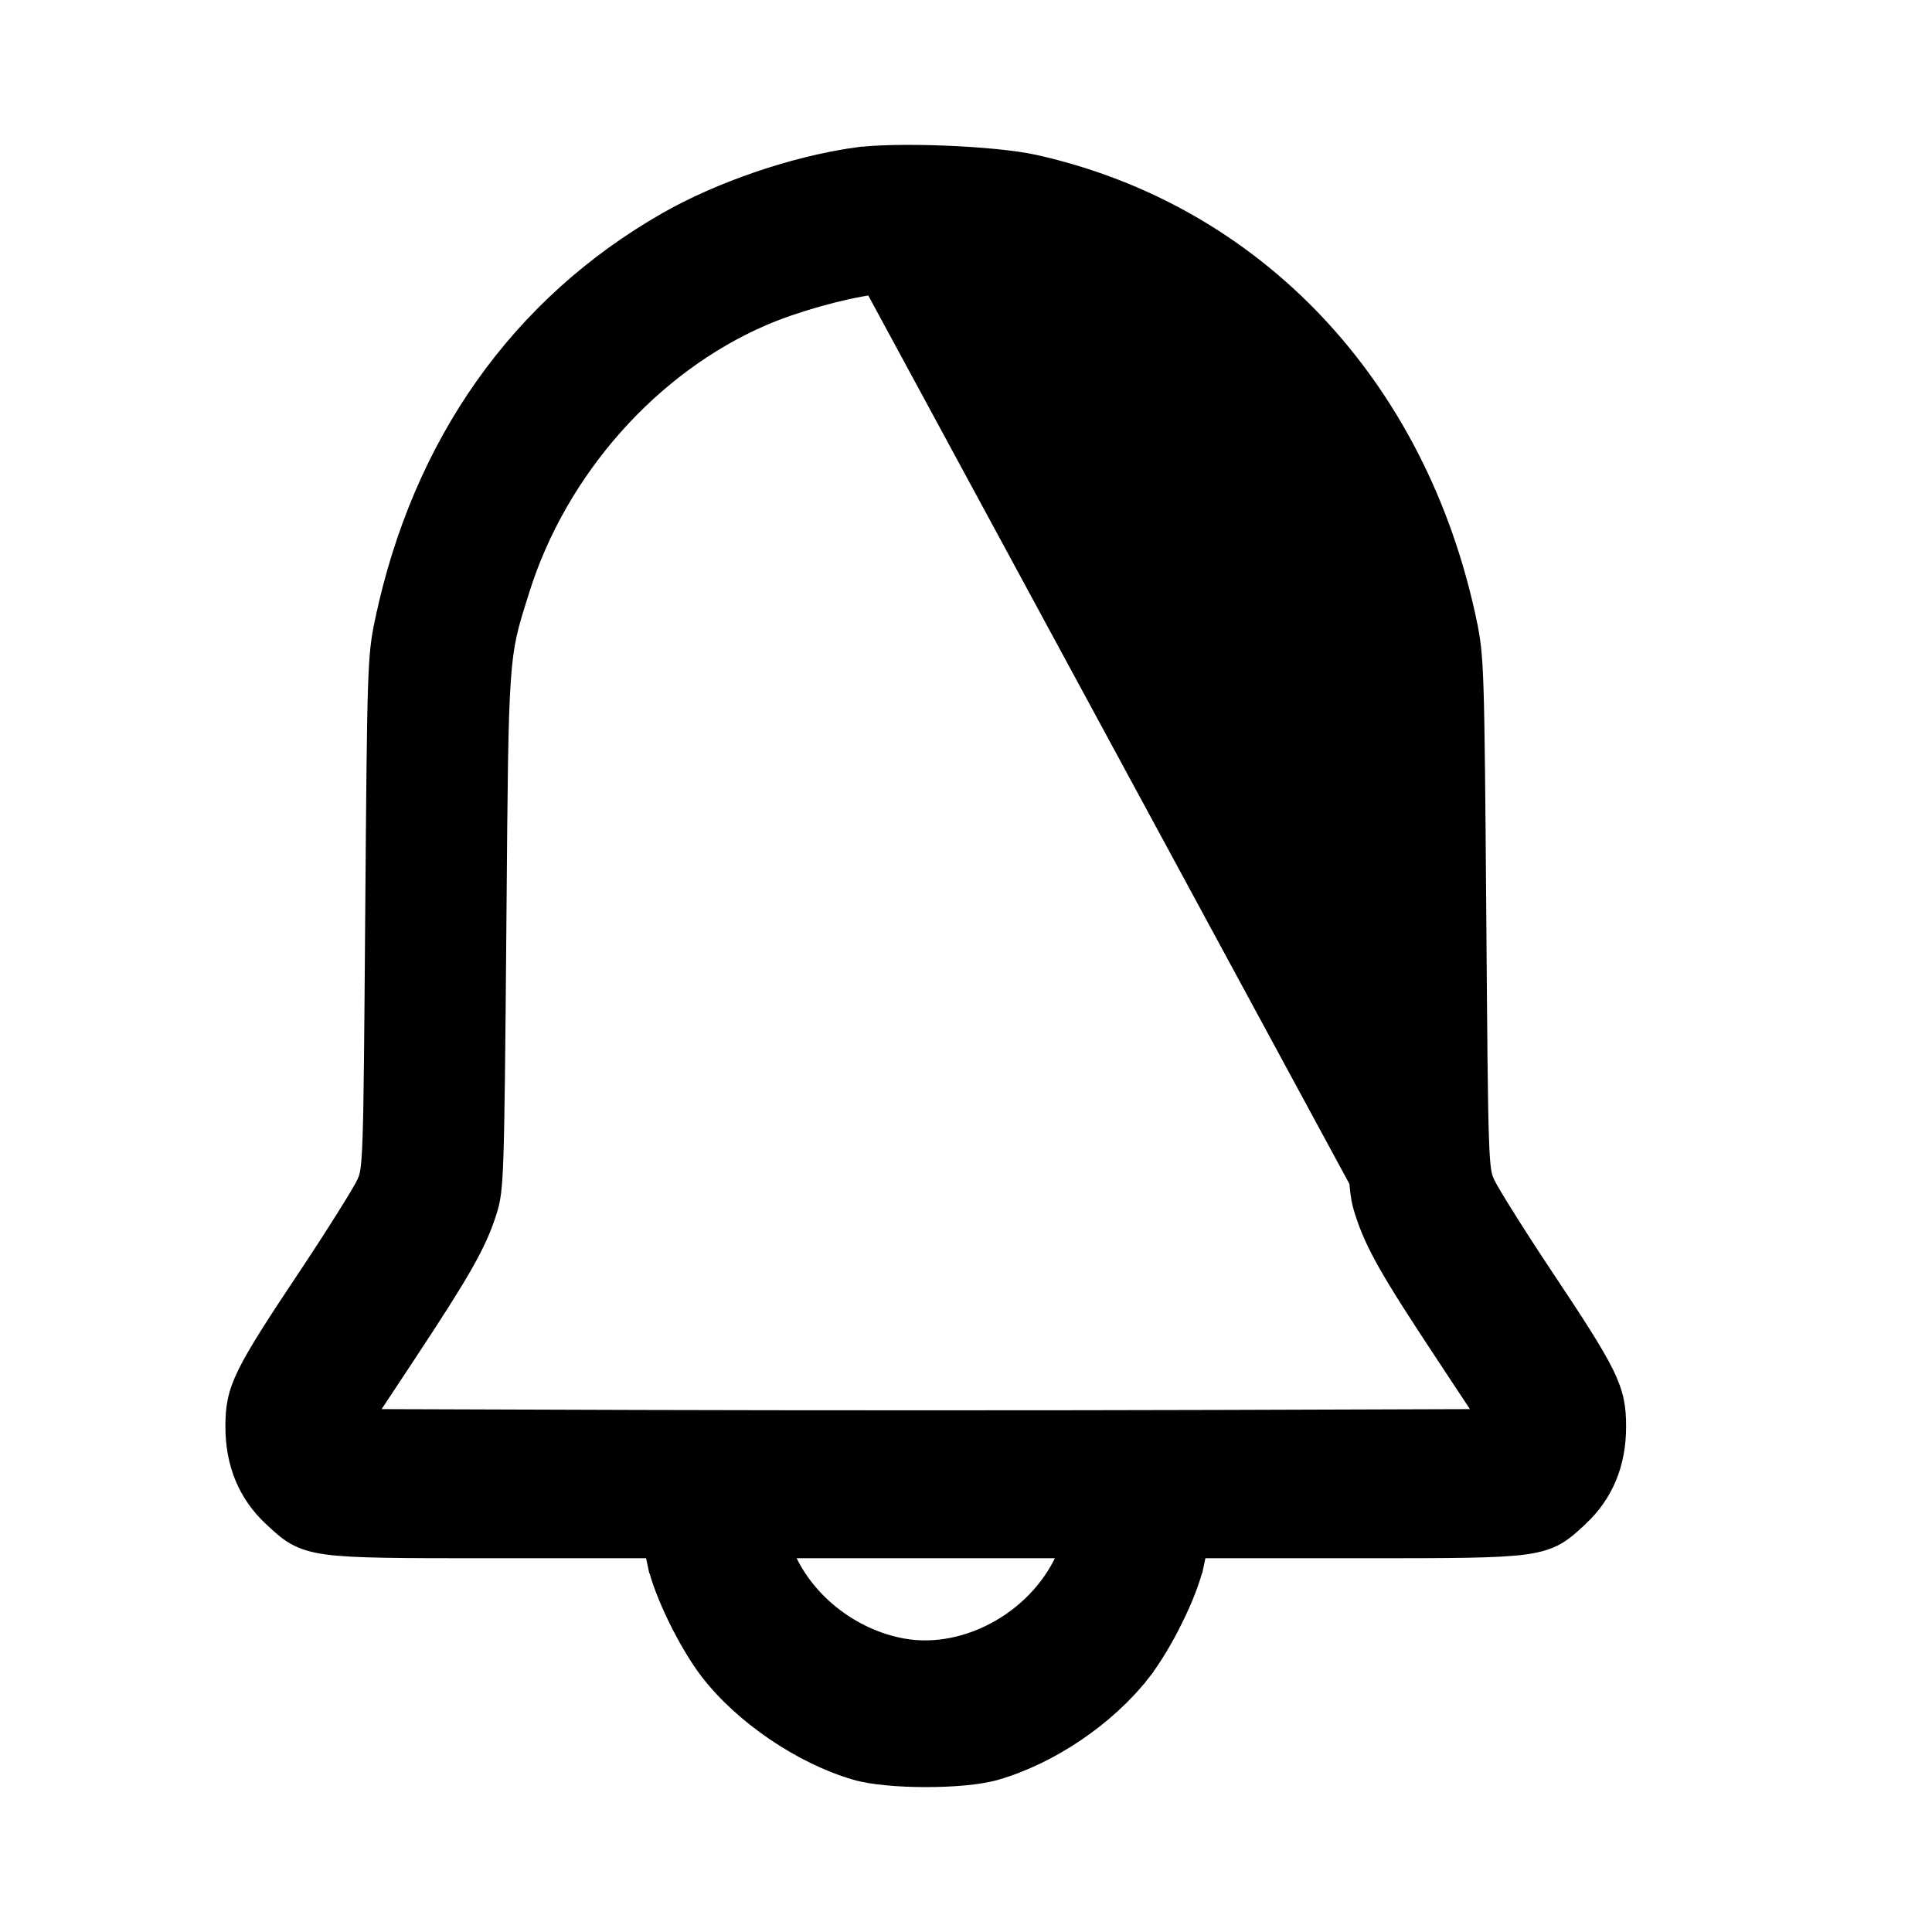 <svg width="24" height="24" viewBox="0 0 24 24" fill="none" xmlns="http://www.w3.org/2000/svg">
<path d="M18.445 17.604L15.065 17.615C13.104 17.621 9.896 17.621 7.935 17.615L4.555 17.604L5.059 16.842C5.749 15.797 5.941 15.463 6.07 15.059C6.117 14.912 6.139 14.804 6.154 14.351C6.169 13.9 6.177 13.097 6.19 11.556C6.19 11.475 6.191 11.396 6.192 11.318C6.205 9.729 6.211 8.939 6.246 8.448C6.279 7.966 6.338 7.778 6.461 7.388C6.467 7.368 6.474 7.348 6.48 7.327C6.949 5.835 8.094 4.546 9.477 3.948C9.865 3.78 10.453 3.614 10.841 3.562L18.445 17.604ZM18.445 17.604L17.942 16.842C17.251 15.798 17.059 15.463 16.93 15.059C16.883 14.912 16.86 14.805 16.845 14.353C16.83 13.902 16.823 13.099 16.81 11.556C16.809 11.467 16.809 11.38 16.808 11.296C16.795 9.718 16.789 8.935 16.755 8.446C16.721 7.966 16.661 7.776 16.537 7.382C16.53 7.36 16.523 7.337 16.516 7.314C16.095 5.972 15.079 4.753 13.831 4.09C13.505 3.917 12.944 3.719 12.519 3.627L12.54 3.53L12.519 3.627C12.323 3.585 12.007 3.555 11.685 3.542C11.363 3.53 11.043 3.535 10.841 3.562L18.445 17.604ZM4.758 7.711L4.856 7.732L4.758 7.711C4.664 8.156 4.661 8.289 4.637 11.353C4.625 12.904 4.619 13.697 4.604 14.128C4.59 14.559 4.567 14.611 4.532 14.691C4.512 14.738 4.424 14.888 4.291 15.099C4.162 15.306 3.995 15.565 3.822 15.825C3.409 16.444 3.179 16.8 3.052 17.058C2.922 17.324 2.9 17.489 2.9 17.722C2.9 18.183 3.057 18.566 3.374 18.861L3.374 18.861L3.385 18.871C3.477 18.957 3.558 19.032 3.657 19.089C3.763 19.149 3.884 19.187 4.06 19.211C4.4 19.257 4.973 19.257 6.093 19.257H6.145H8.107L8.143 19.427L8.241 19.406L8.143 19.427C8.182 19.609 8.28 19.86 8.399 20.104C8.518 20.348 8.663 20.595 8.797 20.769C9.22 21.318 9.953 21.816 10.626 22.012C10.832 22.072 11.17 22.1 11.499 22.1C11.829 22.1 12.167 22.073 12.373 22.013C13.049 21.818 13.755 21.34 14.19 20.784L14.111 20.722L14.19 20.784C14.329 20.606 14.476 20.358 14.597 20.112C14.718 19.867 14.817 19.615 14.857 19.427L14.759 19.406L14.857 19.427L14.893 19.257H16.855H16.907C18.027 19.257 18.6 19.257 18.94 19.211C19.116 19.187 19.237 19.149 19.343 19.089C19.442 19.032 19.523 18.957 19.616 18.871L19.626 18.861L19.558 18.788L19.626 18.861C19.943 18.566 20.1 18.183 20.1 17.722C20.1 17.489 20.078 17.324 19.948 17.058C19.821 16.8 19.591 16.444 19.178 15.825C19.005 15.565 18.838 15.306 18.709 15.099C18.576 14.888 18.488 14.738 18.468 14.691C18.433 14.611 18.41 14.559 18.396 14.128C18.381 13.697 18.375 12.904 18.363 11.353C18.339 8.289 18.336 8.156 18.242 7.711L18.144 7.732L18.242 7.711C17.623 4.78 15.598 2.636 12.854 2.022L12.854 2.022C12.601 1.966 12.166 1.926 11.738 1.909C11.31 1.892 10.874 1.897 10.619 1.934L10.633 2.033L10.619 1.934C9.855 2.043 8.943 2.355 8.279 2.734C6.441 3.783 5.223 5.508 4.758 7.711ZM11.215 20.453C10.564 20.335 9.984 19.867 9.751 19.276L9.658 19.313L9.751 19.276L9.743 19.257H11.5H13.257L13.249 19.276L13.342 19.313L13.249 19.276C12.933 20.077 12.024 20.599 11.215 20.453Z" fill="black" stroke="black" stroke-width="0.2"/>
</svg>
